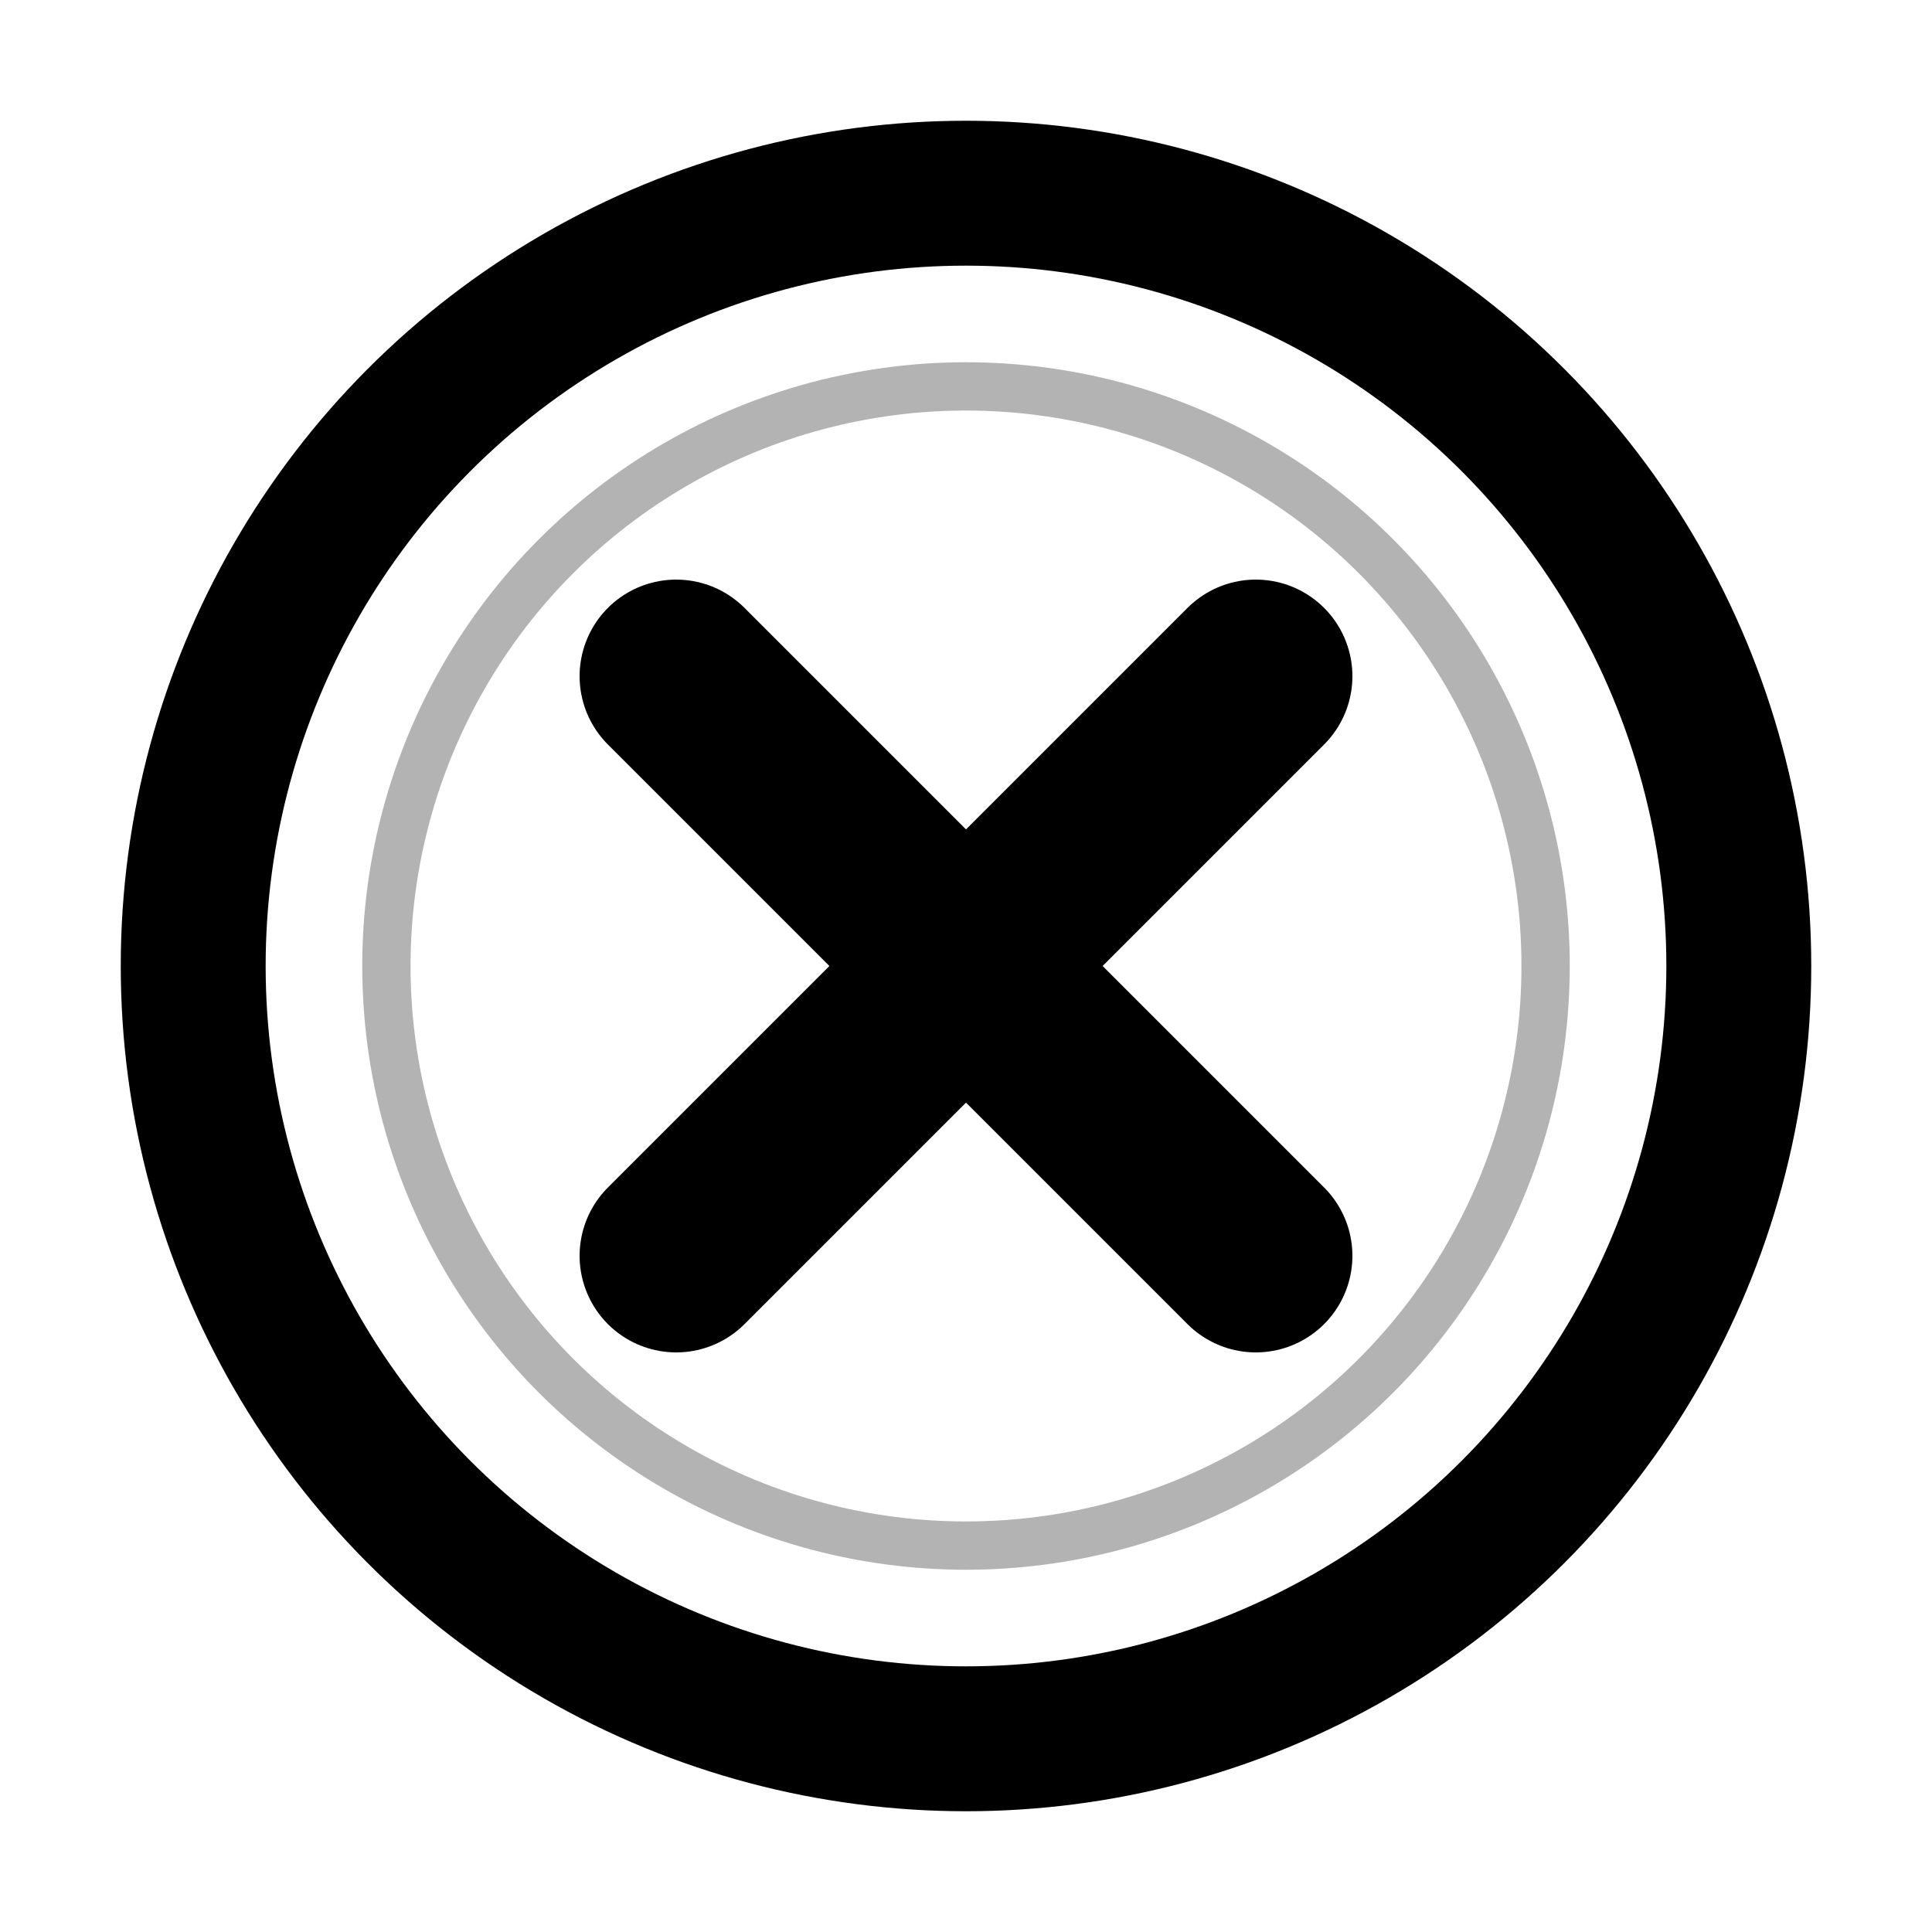 <svg xmlns="http://www.w3.org/2000/svg" width="20" height="20" viewBox="0 0 20 20"><!-- 圆形背景 --><circle cx="10" cy="10" r="8" fill="none" stroke="currentColor" stroke-width="1.5"/><!-- X 叉号 --><path d="M7 7l6 6M13 7l-6 6" stroke="currentColor" stroke-width="2" stroke-linecap="round"/><!-- 内圆高光 --><circle cx="10" cy="10" r="6" fill="none" stroke="currentColor" stroke-width="0.5" opacity="0.3"/></svg>